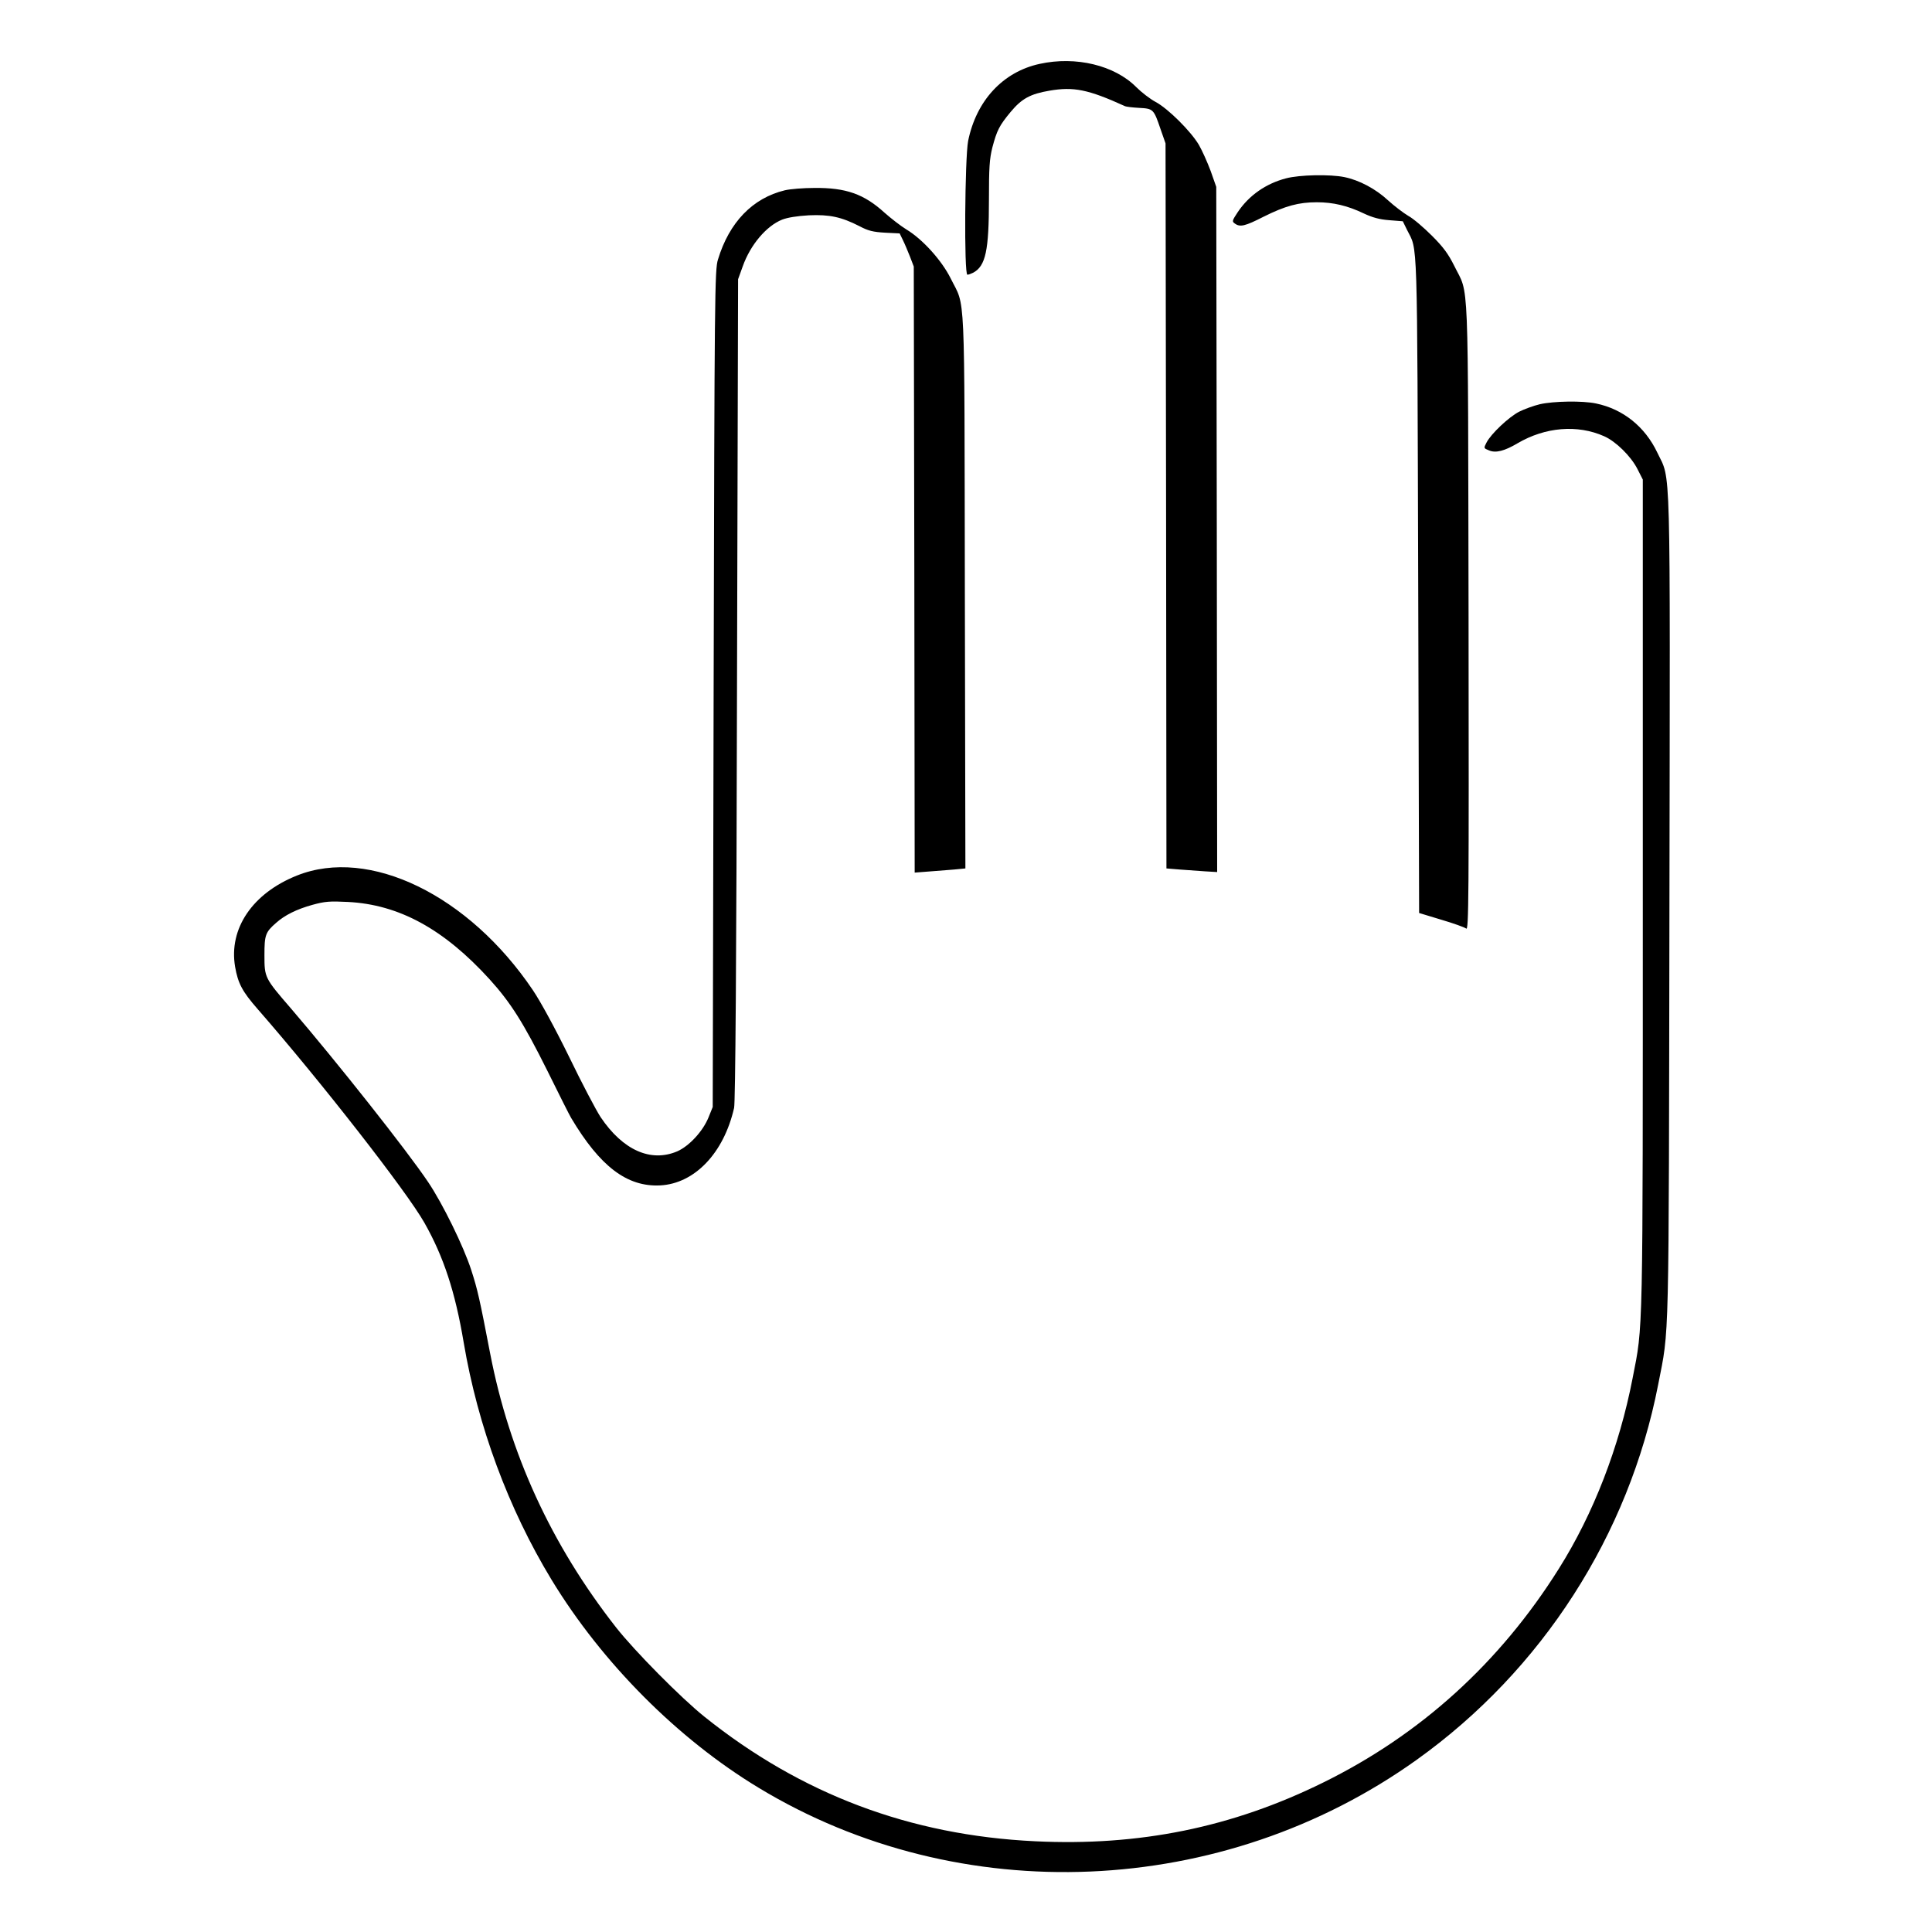 <?xml version="1.0" standalone="no"?>
<!DOCTYPE svg PUBLIC "-//W3C//DTD SVG 20010904//EN"
 "http://www.w3.org/TR/2001/REC-SVG-20010904/DTD/svg10.dtd">
<svg version="1.0" xmlns="http://www.w3.org/2000/svg"
 width="2048pt" height="2048pt" viewBox="0 0 2048 2048"
 preserveAspectRatio="xMidYMid meet">
<g transform="translate(0,2048) scale(0.192,-0.192)"
fill="#000000" stroke="none">
<path d="M5740 10314 c-203 -44 -350 -203 -395 -426 -18 -95 -23 -738 -4 -738
6 0 20 5 32 11 69 37 87 123 87 404 0 177 3 224 19 288 25 94 38 120 101 196
61 73 108 99 214 117 133 23 214 7 416 -85 8 -4 44 -8 80 -10 77 -4 80 -7 117
-116 l28 -80 3 -2002 2 -2001 73 -6 c39 -3 102 -7 140 -10 l67 -4 -2 1892 -3
1891 -31 88 c-18 48 -47 113 -65 144 -45 76 -171 201 -239 237 -30 16 -78 53
-107 82 -119 120 -333 172 -533 128z M7100 9682 c-111 -29 -204 -94 -266 -186
-31 -47 -33 -52 -17 -63 29 -22 57 -15 159 37 120 60 194 80 294 80 90 0 171
-19 260 -62 47 -22 86 -33 140 -37 l75 -6 23 -47 c60 -121 56 17 62 -1963 l5
-1809 122 -37 c68 -20 129 -42 138 -49 14 -12 15 160 13 1721 -4 1947 4 1768
-79 1938 -33 66 -60 103 -123 166 -45 45 -103 95 -131 110 -27 16 -78 55 -112
86 -68 63 -158 111 -241 128 -79 16 -246 13 -322 -7z M4333 9616 c-178 -43
-307 -177 -369 -382 -18 -56 -19 -180 -24 -2369 l-5 -2310 -23 -57 c-31 -77
-107 -159 -173 -188 -146 -62 -300 6 -423 189 -25 38 -104 188 -174 333 -78
159 -157 304 -200 368 -354 525 -903 792 -1302 633 -246 -98 -378 -293 -342
-504 16 -92 40 -137 125 -234 351 -402 822 -1006 920 -1179 106 -187 170 -381
217 -661 78 -462 247 -918 485 -1310 279 -459 697 -879 1144 -1149 1111 -673
2562 -611 3633 155 692 495 1171 1240 1333 2072 62 318 58 158 62 2637 4 2531
9 2347 -67 2508 -68 143 -189 240 -338 271 -75 16 -235 13 -310 -4 -34 -8 -86
-27 -114 -41 -57 -29 -156 -122 -181 -171 -16 -31 -16 -31 14 -43 37 -16 86
-3 157 39 153 90 331 105 479 39 65 -29 147 -110 183 -180 l30 -59 0 -2287 c0
-2485 2 -2376 -56 -2673 -74 -382 -216 -749 -408 -1054 -326 -519 -764 -916
-1301 -1180 -503 -248 -1016 -352 -1591 -324 -689 33 -1291 260 -1824 687
-130 104 -387 364 -489 494 -358 457 -588 959 -695 1513 -58 302 -70 354 -104
459 -42 131 -159 369 -238 486 -118 176 -504 663 -756 957 -147 170 -148 172
-148 296 0 111 5 127 65 179 47 42 113 75 200 99 69 19 96 21 195 16 282 -14
530 -149 783 -427 116 -128 187 -240 319 -505 65 -132 124 -249 131 -260 160
-269 309 -382 492 -373 190 10 351 178 408 428 7 30 13 810 16 2310 l6 2265
26 72 c42 118 130 222 217 257 31 12 82 20 148 24 114 5 179 -9 279 -60 49
-26 75 -32 141 -36 l81 -4 18 -37 c10 -20 27 -61 39 -91 l21 -55 3 -1673 2
-1673 78 6 c42 3 105 8 140 11 l62 6 -3 1531 c-3 1716 4 1560 -78 1726 -49 99
-155 217 -245 271 -31 19 -85 61 -120 92 -113 103 -213 139 -389 137 -60 0
-133 -6 -162 -13z"/>
</g>
</svg>
